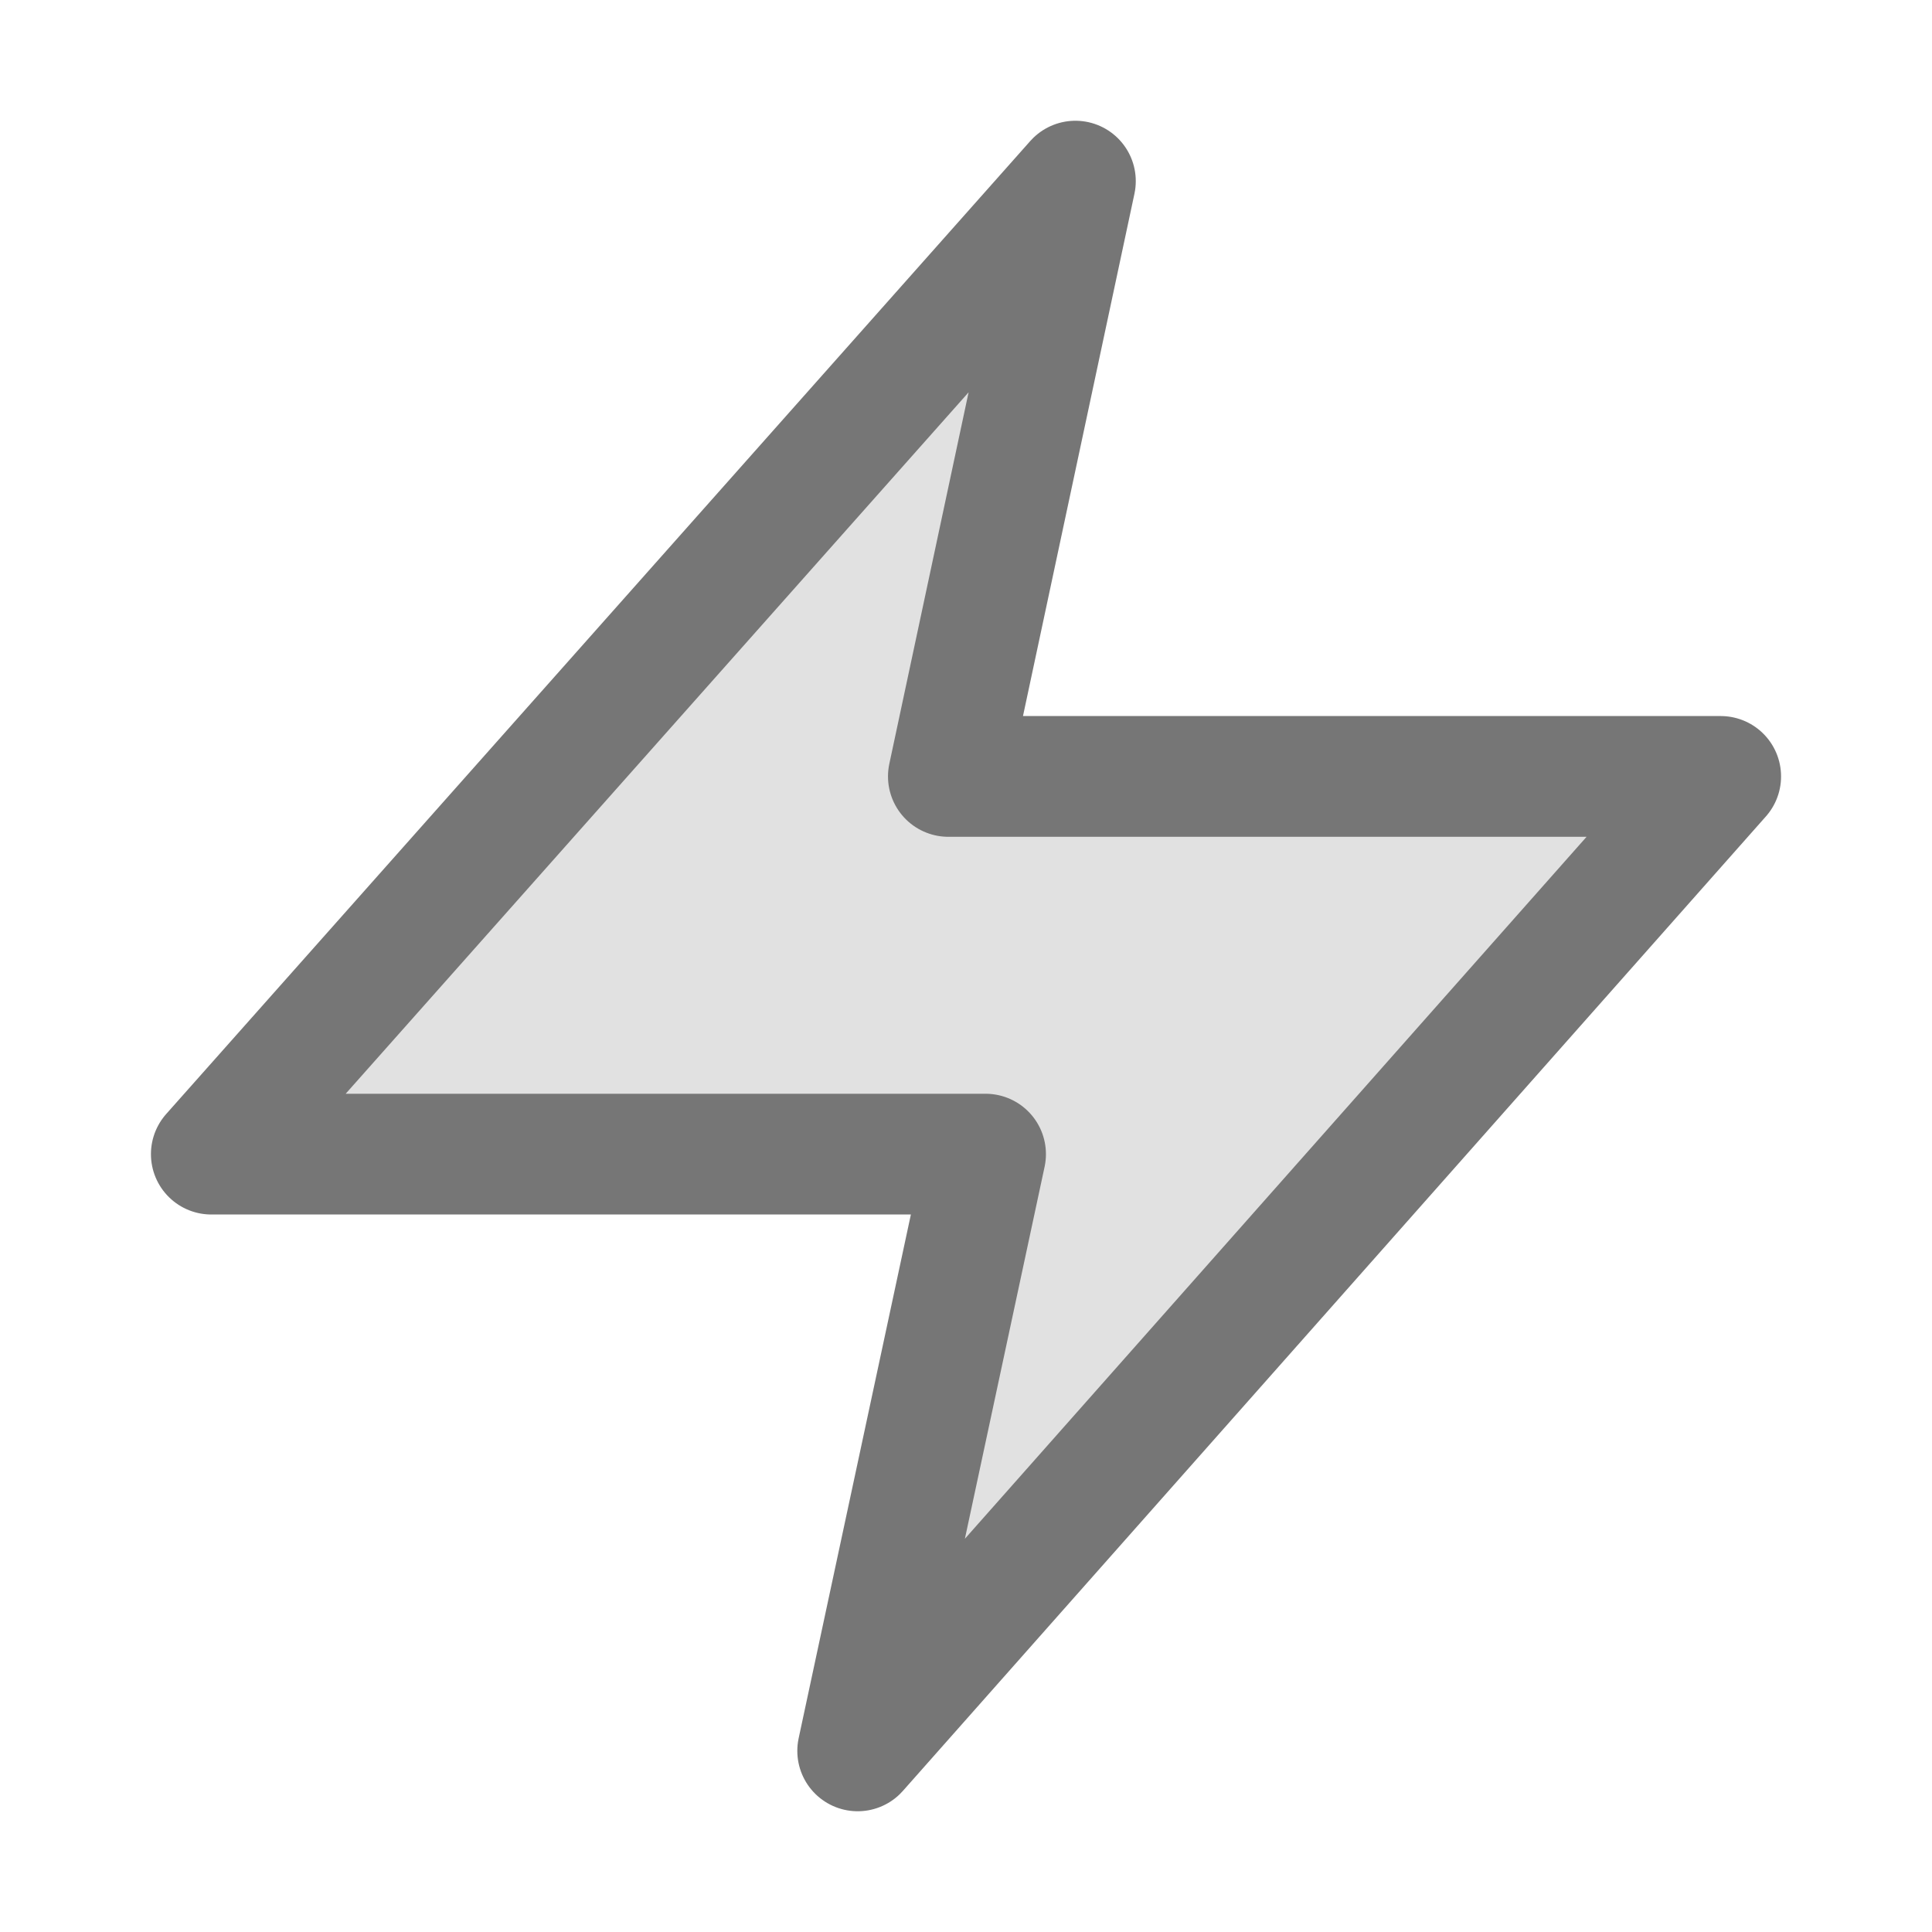 <svg width="16" height="16" viewBox="0 0 16 16" fill="none" xmlns="http://www.w3.org/2000/svg">
<path d="M8.906 1.5L7.854 6.43H14.25L7.103 14.5L8.162 9.558H1.75L8.906 1.5Z" fill="#E1E1E1" stroke="#767676" stroke-linejoin="round"/>
</svg>
